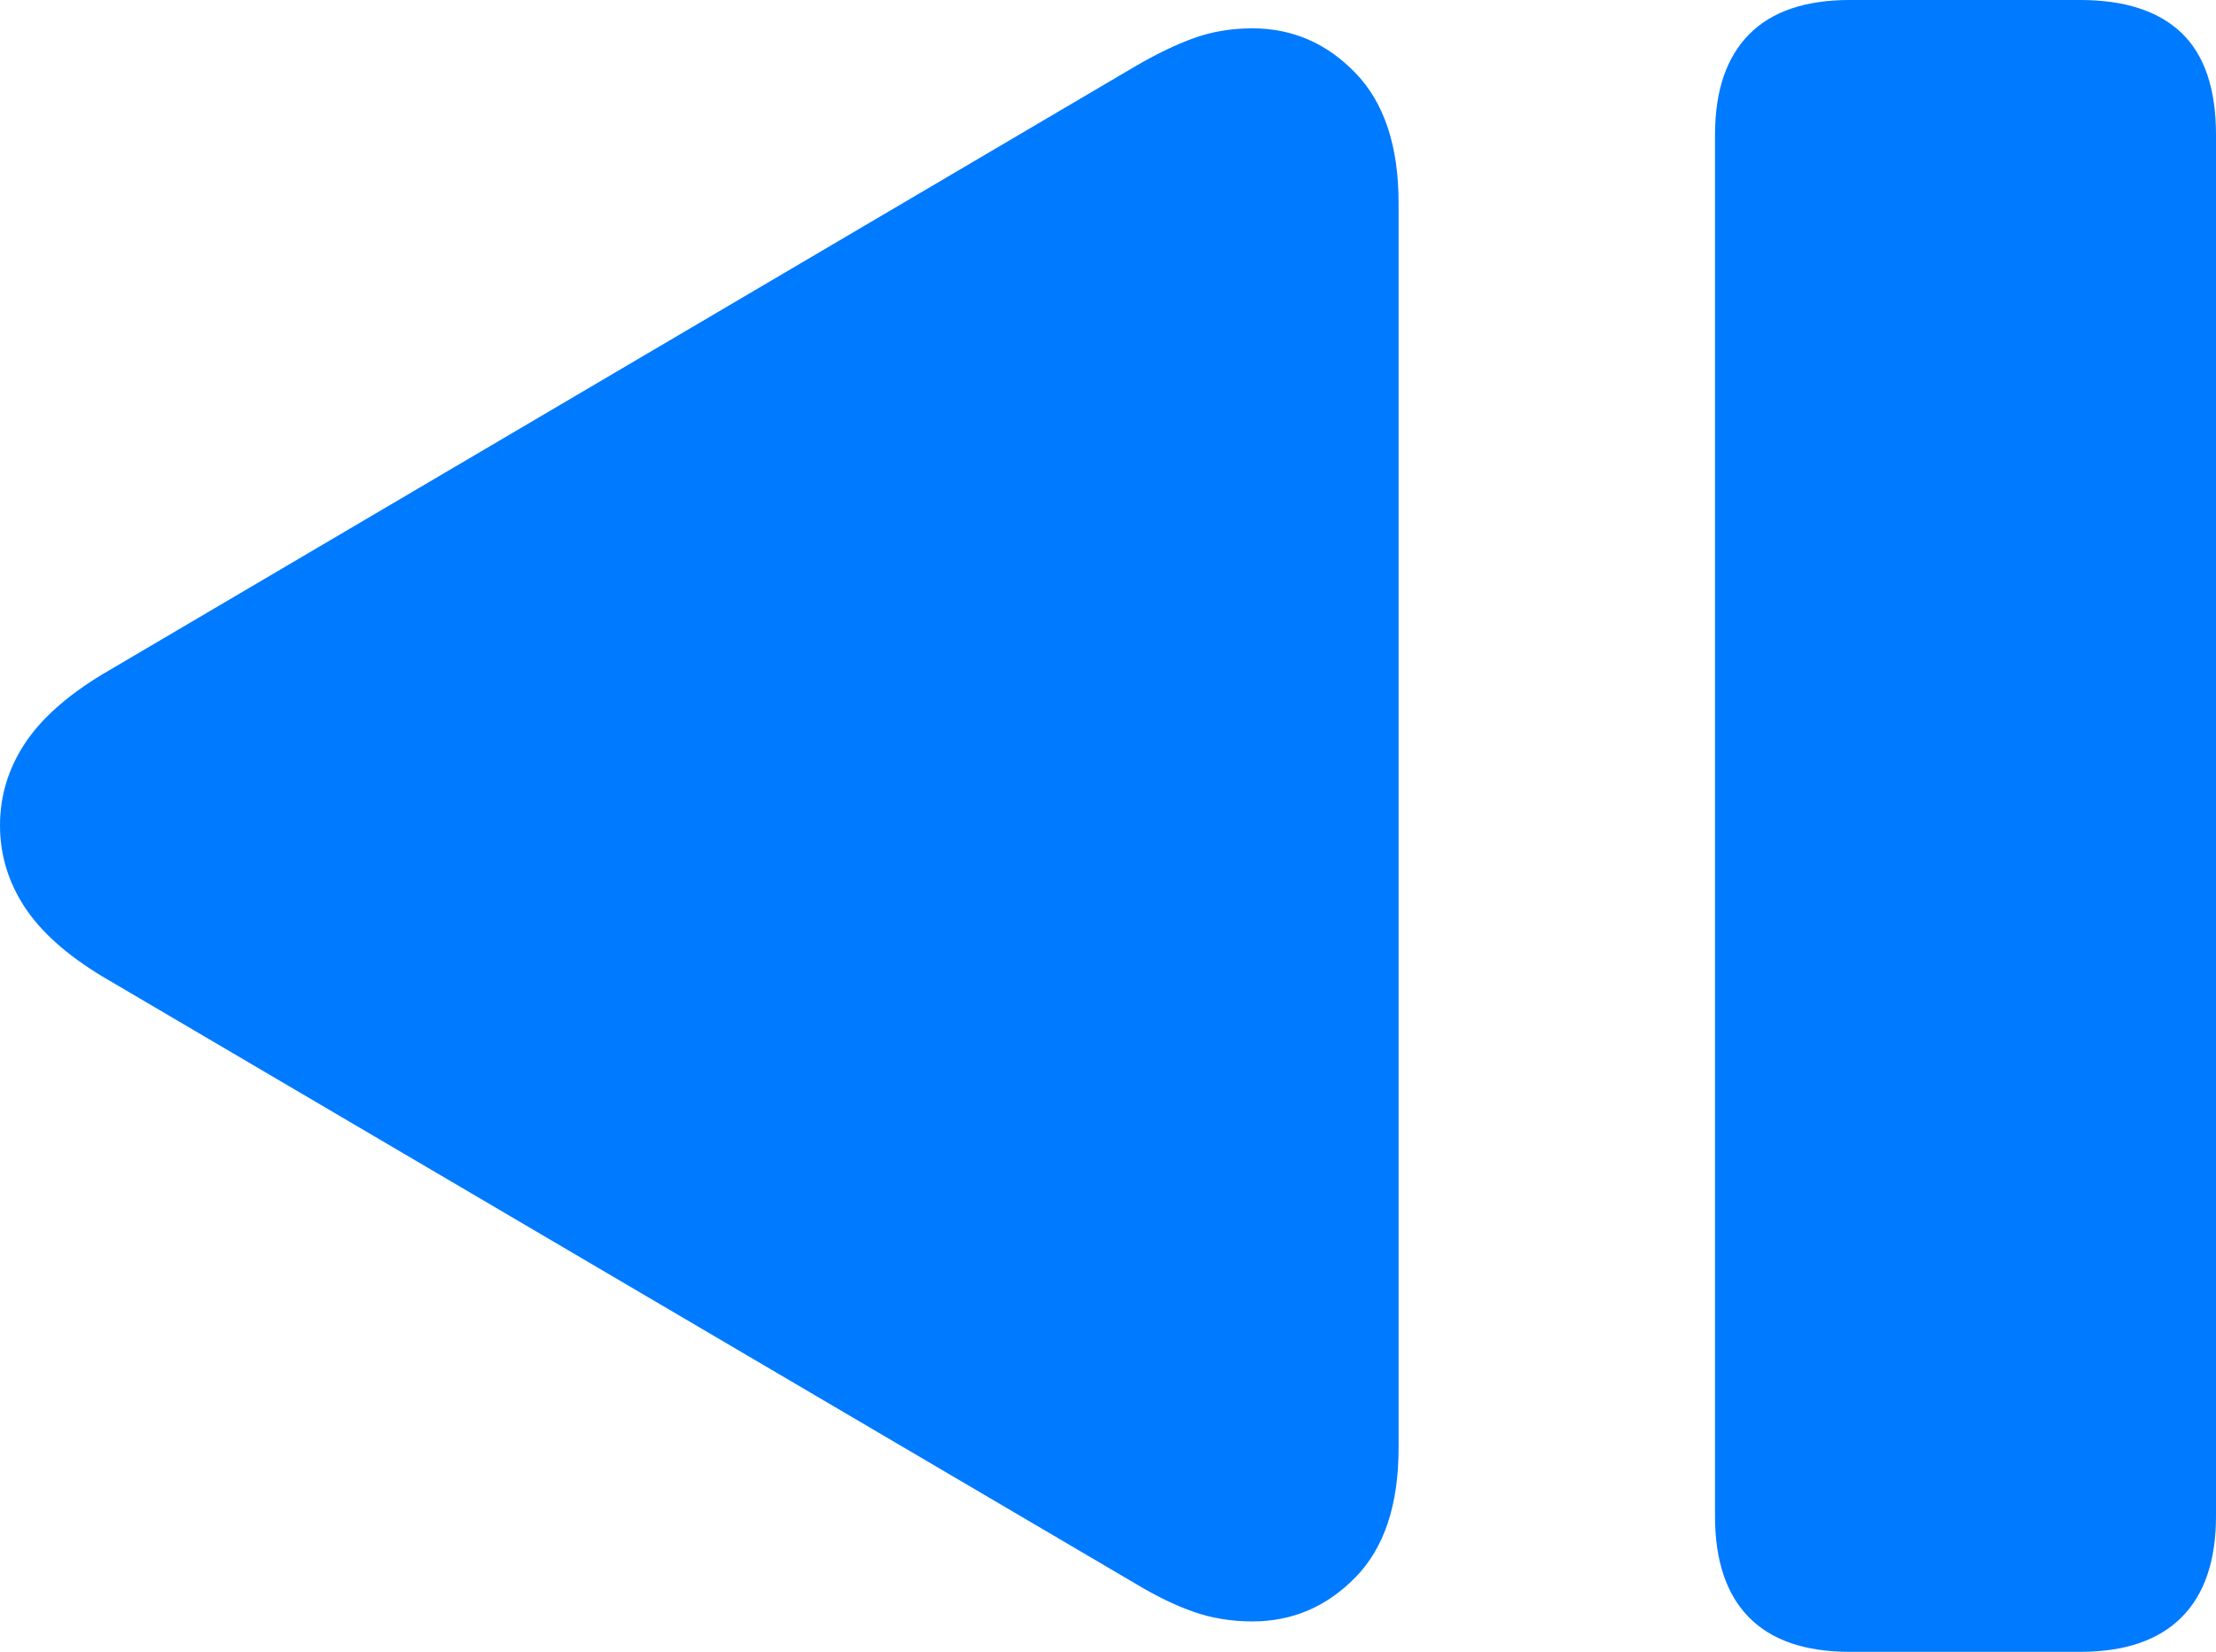 <?xml version="1.0" encoding="UTF-8"?>
<!--Generator: Apple Native CoreSVG 175.5-->
<!DOCTYPE svg
PUBLIC "-//W3C//DTD SVG 1.1//EN"
       "http://www.w3.org/Graphics/SVG/1.1/DTD/svg11.dtd">
<svg version="1.1" xmlns="http://www.w3.org/2000/svg" xmlns:xlink="http://www.w3.org/1999/xlink" width="21.338" height="15.908">
 <g>
  <rect height="15.908" opacity="0" width="21.338" x="0" y="0"/>
  <path d="M12.06 15.615Q12.637 15.615 13.052 15.19Q13.467 14.766 13.467 13.945L13.467 1.953Q13.467 1.133 13.052 0.703Q12.637 0.273 12.06 0.273Q11.758 0.273 11.499 0.366Q11.24 0.459 10.938 0.635L0.986 6.494Q0.469 6.807 0.234 7.168Q0 7.529 0 7.949Q0 8.369 0.234 8.73Q0.469 9.092 0.986 9.404L10.938 15.254Q11.23 15.43 11.494 15.523Q11.758 15.615 12.06 15.615ZM17.812 15.908L20.029 15.908Q20.674 15.908 21.006 15.576Q21.338 15.244 21.338 14.6L21.338 1.299Q21.338 0.635 21.006 0.317Q20.674 0 20.029 0L17.812 0Q17.168 0 16.841 0.332Q16.514 0.664 16.514 1.299L16.514 14.6Q16.514 15.244 16.841 15.576Q17.168 15.908 17.812 15.908Z" fill="#007aff"/>
 </g>
</svg>

